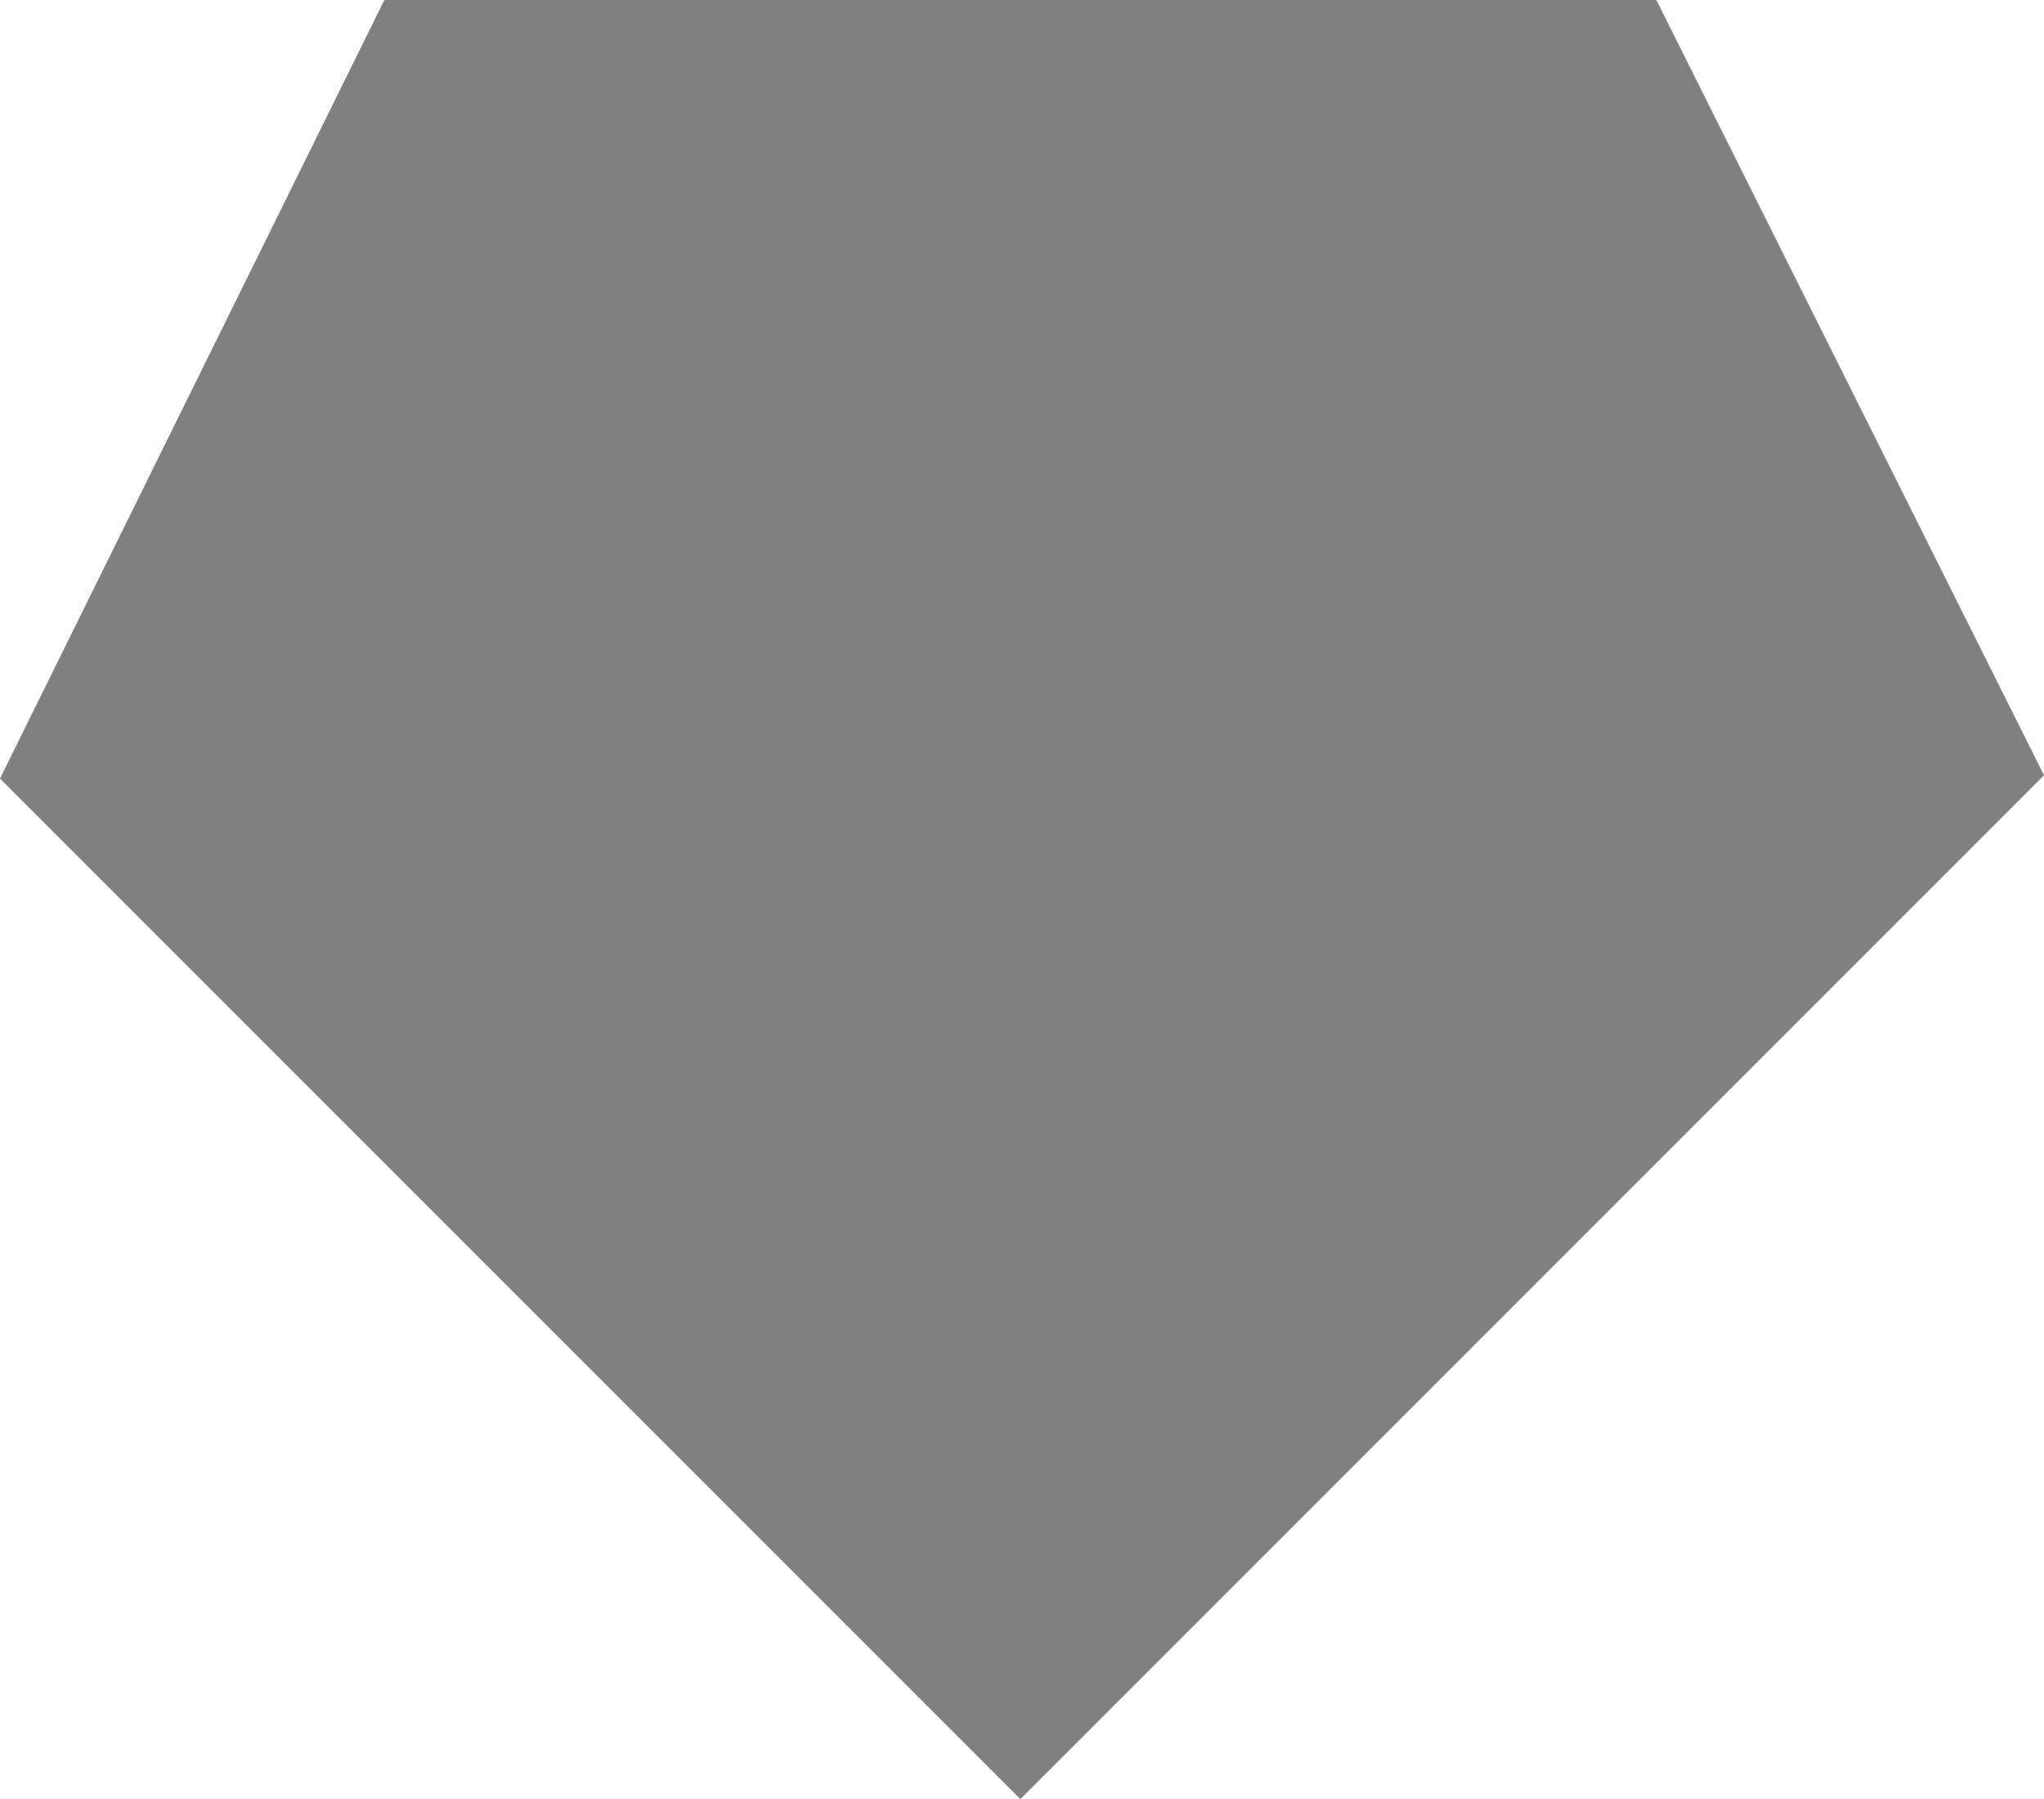 <?xml version="1.0" encoding="UTF-8" standalone="no"?>
<!-- Created with Inkscape (http://www.inkscape.org/) -->

<svg
   width="80.349"
   height="70.711"
   viewBox="0 0 80.349 70.711"
   id="SVGRoot"
   version="1.1"
   enable-background="new"
   xmlns="http://www.w3.org/2000/svg"
   xmlns:svg="http://www.w3.org/2000/svg">
  <defs
     id="defs4787" />
  <path
     style="fill:#808080;fill-rule:evenodd;stroke:none;stroke-width:5;stroke-opacity:1;paint-order:markers fill stroke"
     d="M 15.11,2.8588867e-7 -4.1088867e-7,30.601 40.11,70.711 80.349,30.472 65.11,1.2858887e-6 15.11,2.8588867e-7"
     id="path2" />
</svg>
